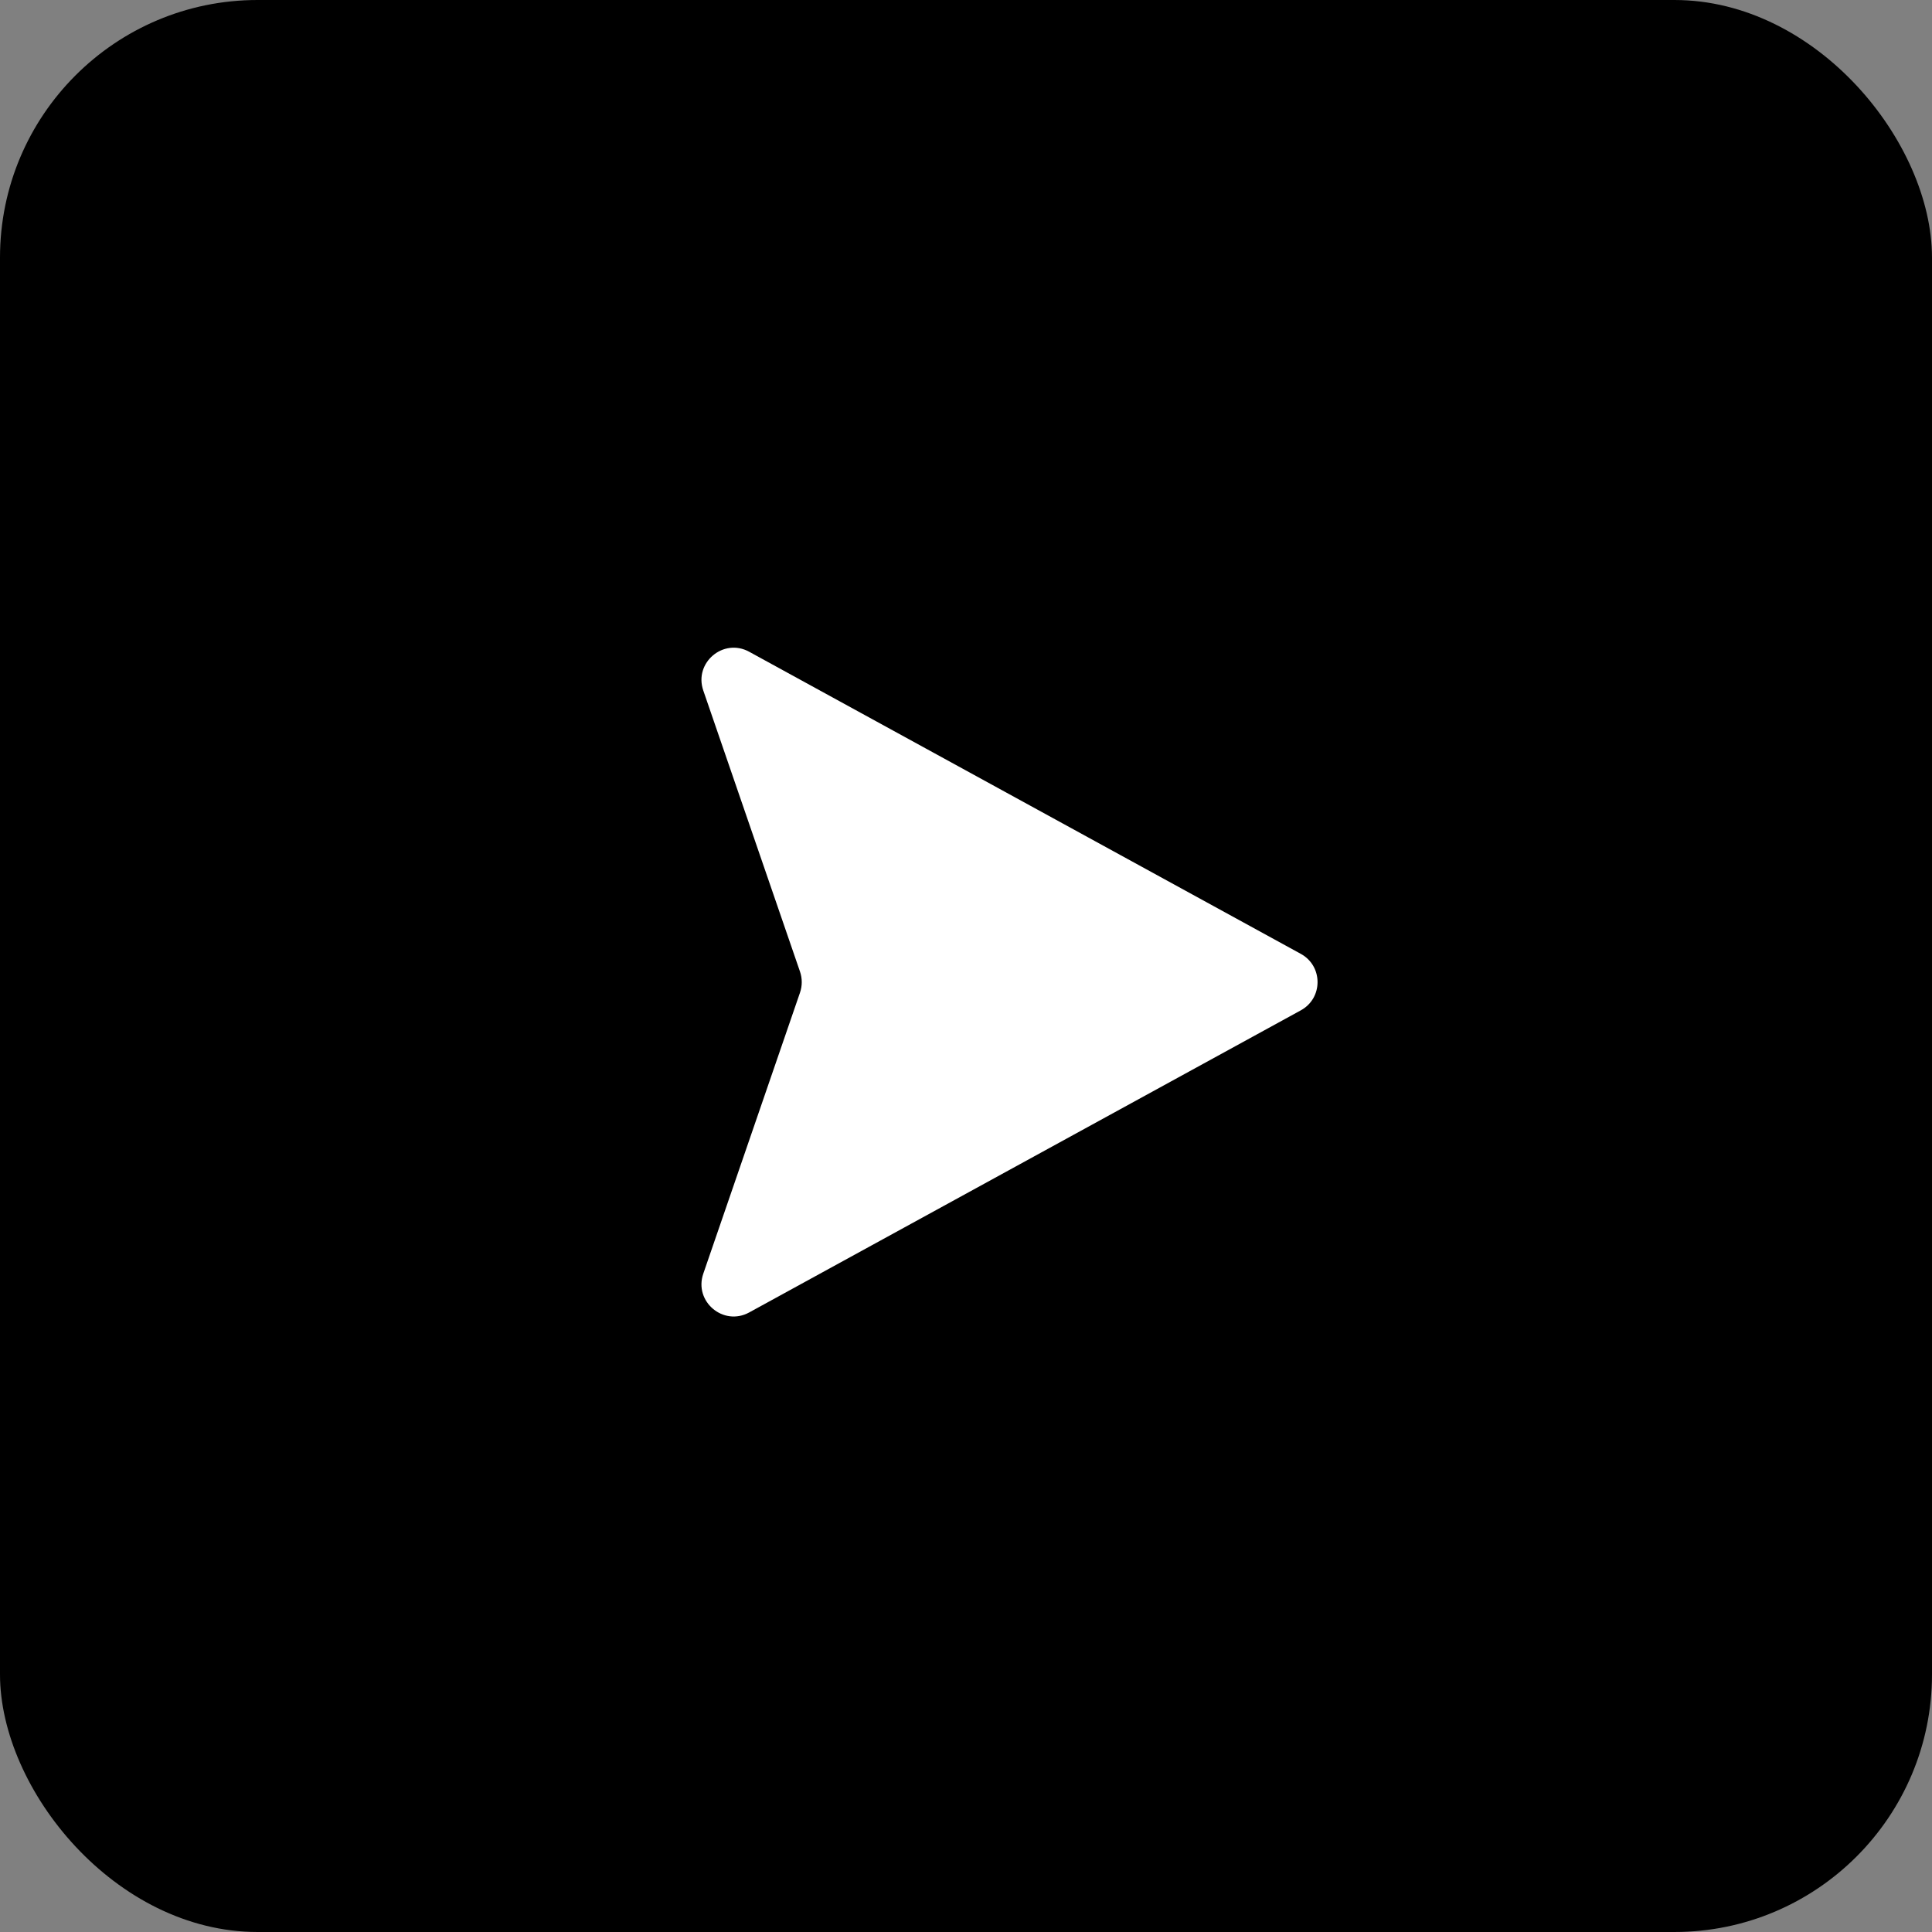 <svg width="60" height="60" viewBox="0 0 60 60" fill="none" xmlns="http://www.w3.org/2000/svg">
<rect x="0" y="0" width="60" height="60" fill="#808080" stroke="none"/>
<rect width="60" height="60" rx="8" fill="black"/>
<path d="M40.398 29.623C41.091 30.002 41.091 30.998 40.398 31.377L23.267 40.759C22.465 41.198 21.544 40.42 21.841 39.556L24.845 30.826C24.917 30.615 24.917 30.386 24.845 30.175L21.841 21.444C21.544 20.58 22.465 19.802 23.267 20.241L40.398 29.623Z" fill="white"/>
</svg>
